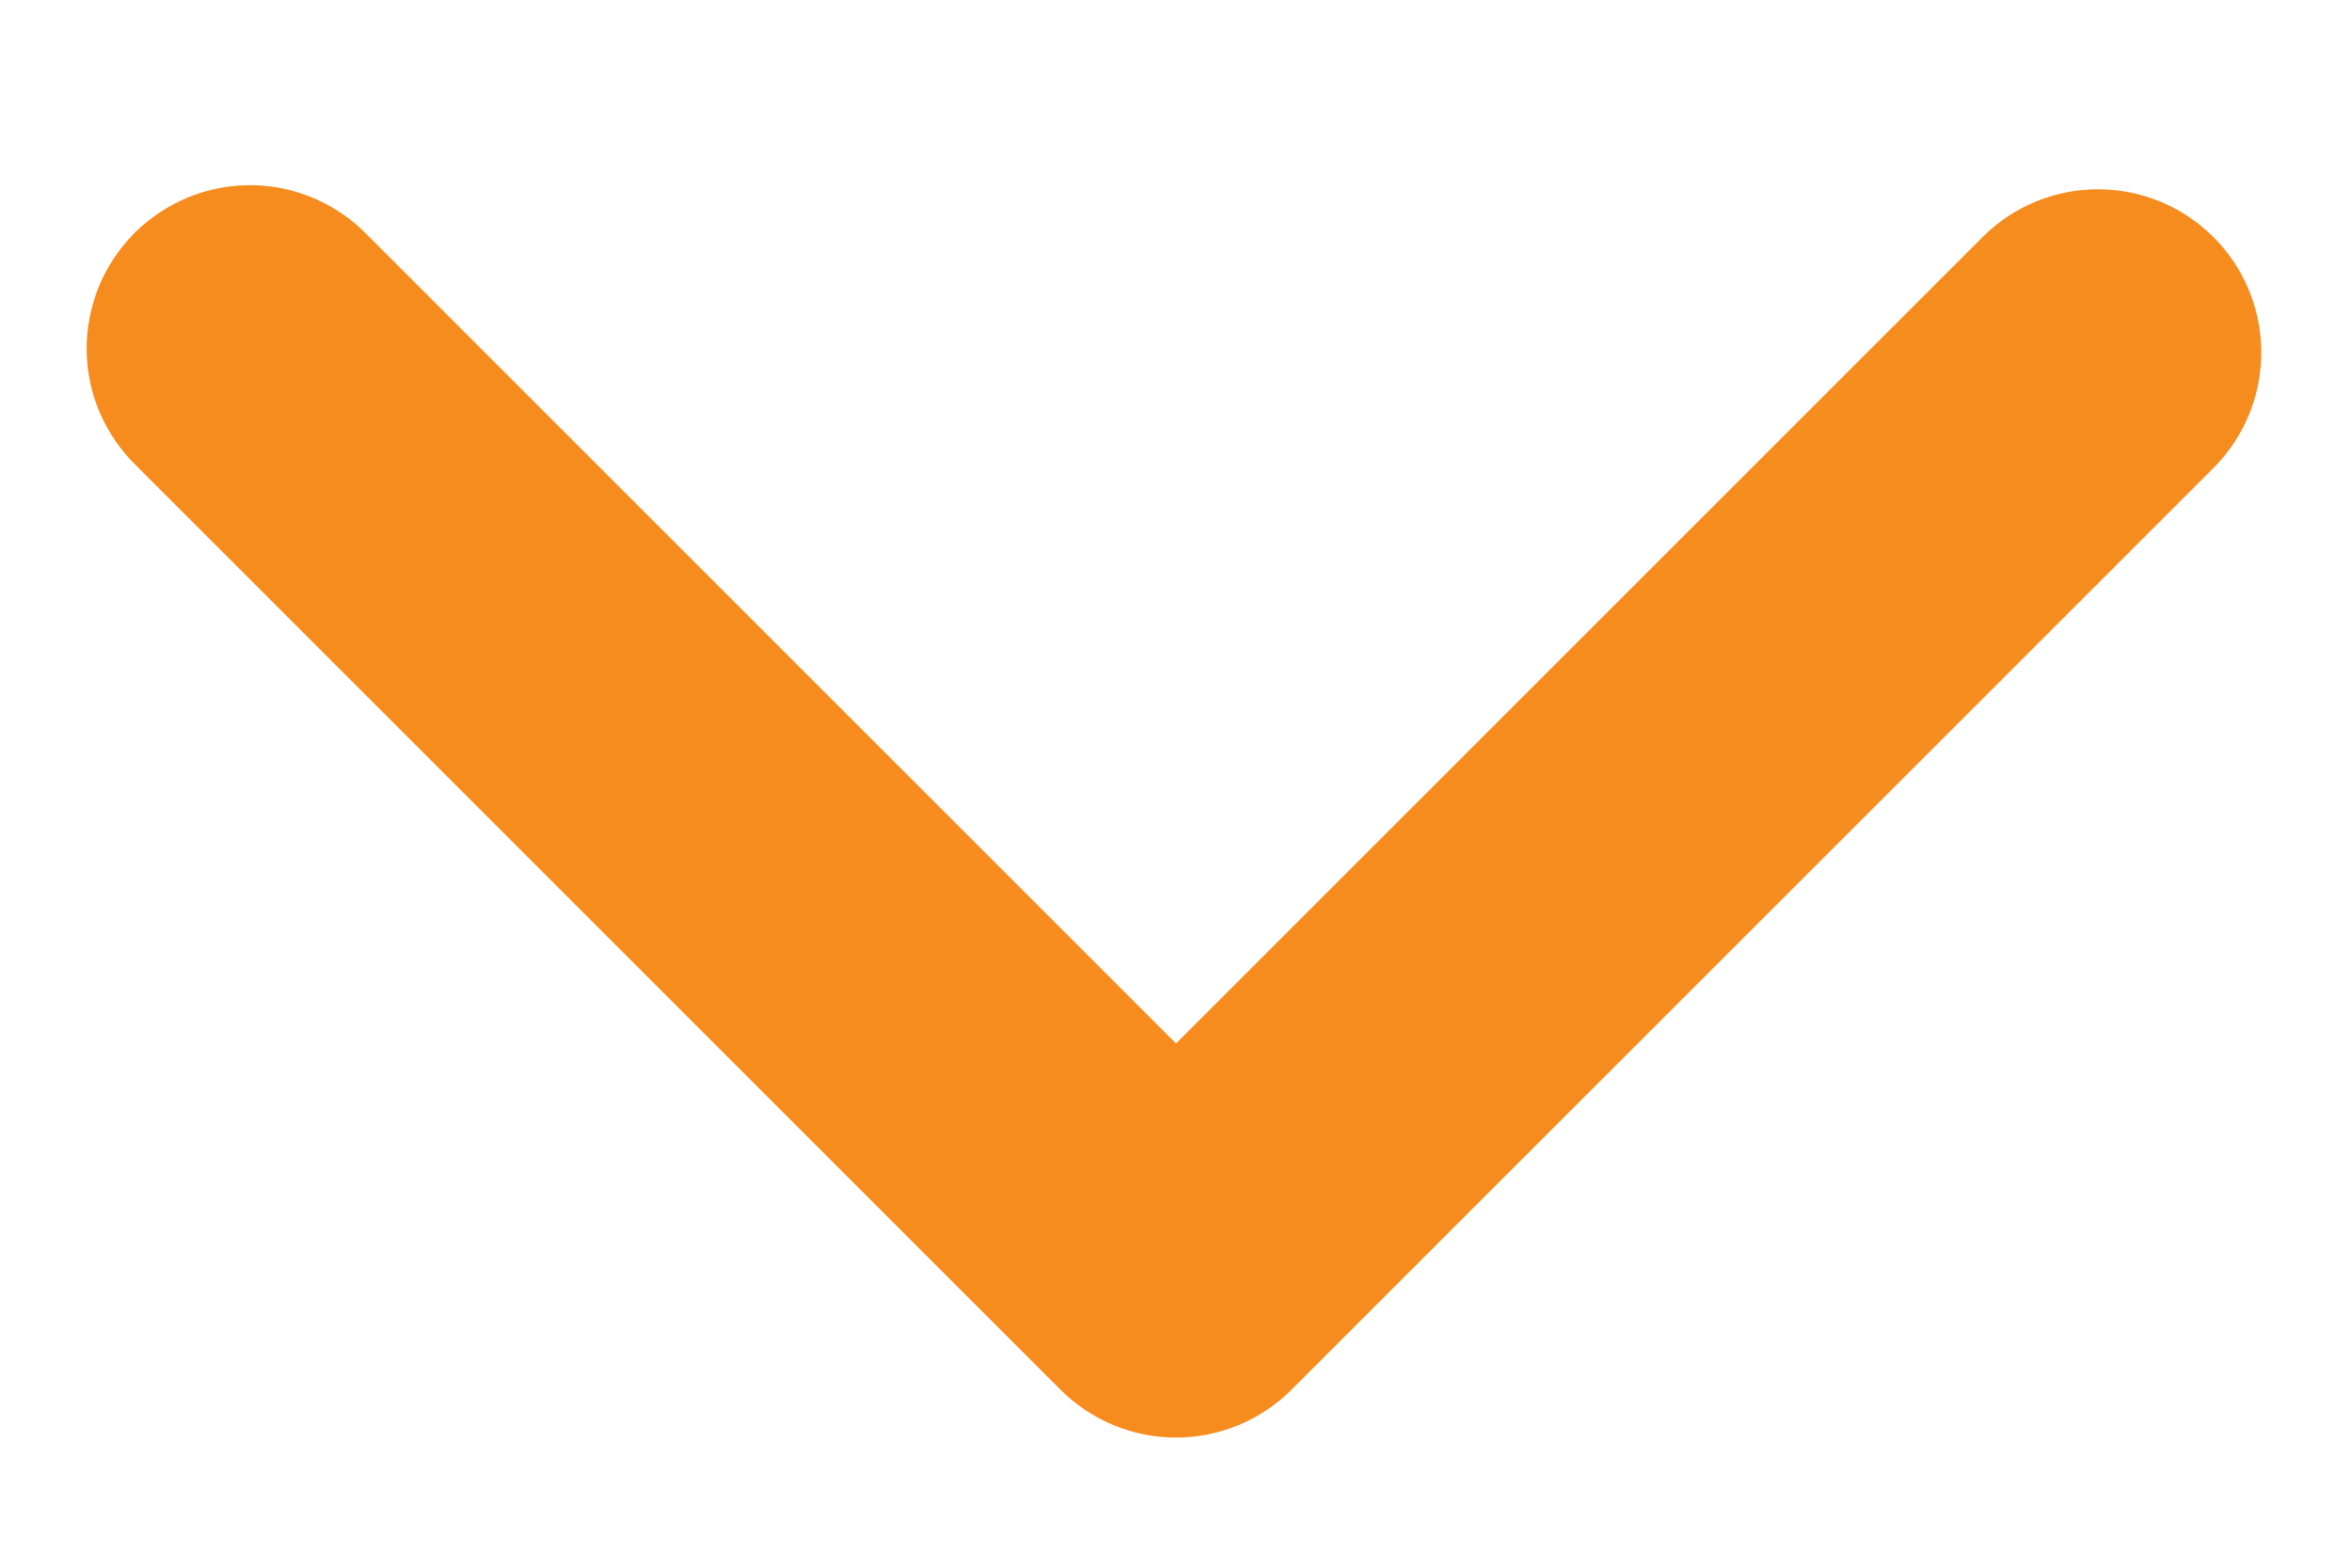 <svg width="12" height="8" viewBox="0 0 12 8" fill="none" xmlns="http://www.w3.org/2000/svg">
<path fill-rule="evenodd" clip-rule="evenodd" d="M6.589 7.092C6.433 7.248 6.221 7.336 6 7.336C5.779 7.336 5.567 7.248 5.411 7.092L0.697 2.378C0.617 2.301 0.554 2.209 0.51 2.108C0.466 2.006 0.443 1.897 0.442 1.786C0.441 1.675 0.463 1.565 0.504 1.463C0.546 1.361 0.608 1.268 0.686 1.189C0.765 1.111 0.858 1.049 0.96 1.007C1.063 0.965 1.172 0.944 1.283 0.945C1.394 0.946 1.503 0.969 1.605 1.013C1.706 1.057 1.798 1.12 1.875 1.2L6 5.325L10.125 1.2C10.282 1.048 10.493 0.964 10.711 0.966C10.93 0.968 11.139 1.055 11.293 1.21C11.448 1.364 11.535 1.573 11.537 1.792C11.539 2.01 11.455 2.221 11.303 2.378L6.589 7.092Z" fill="#F68C1E"/>
</svg>
